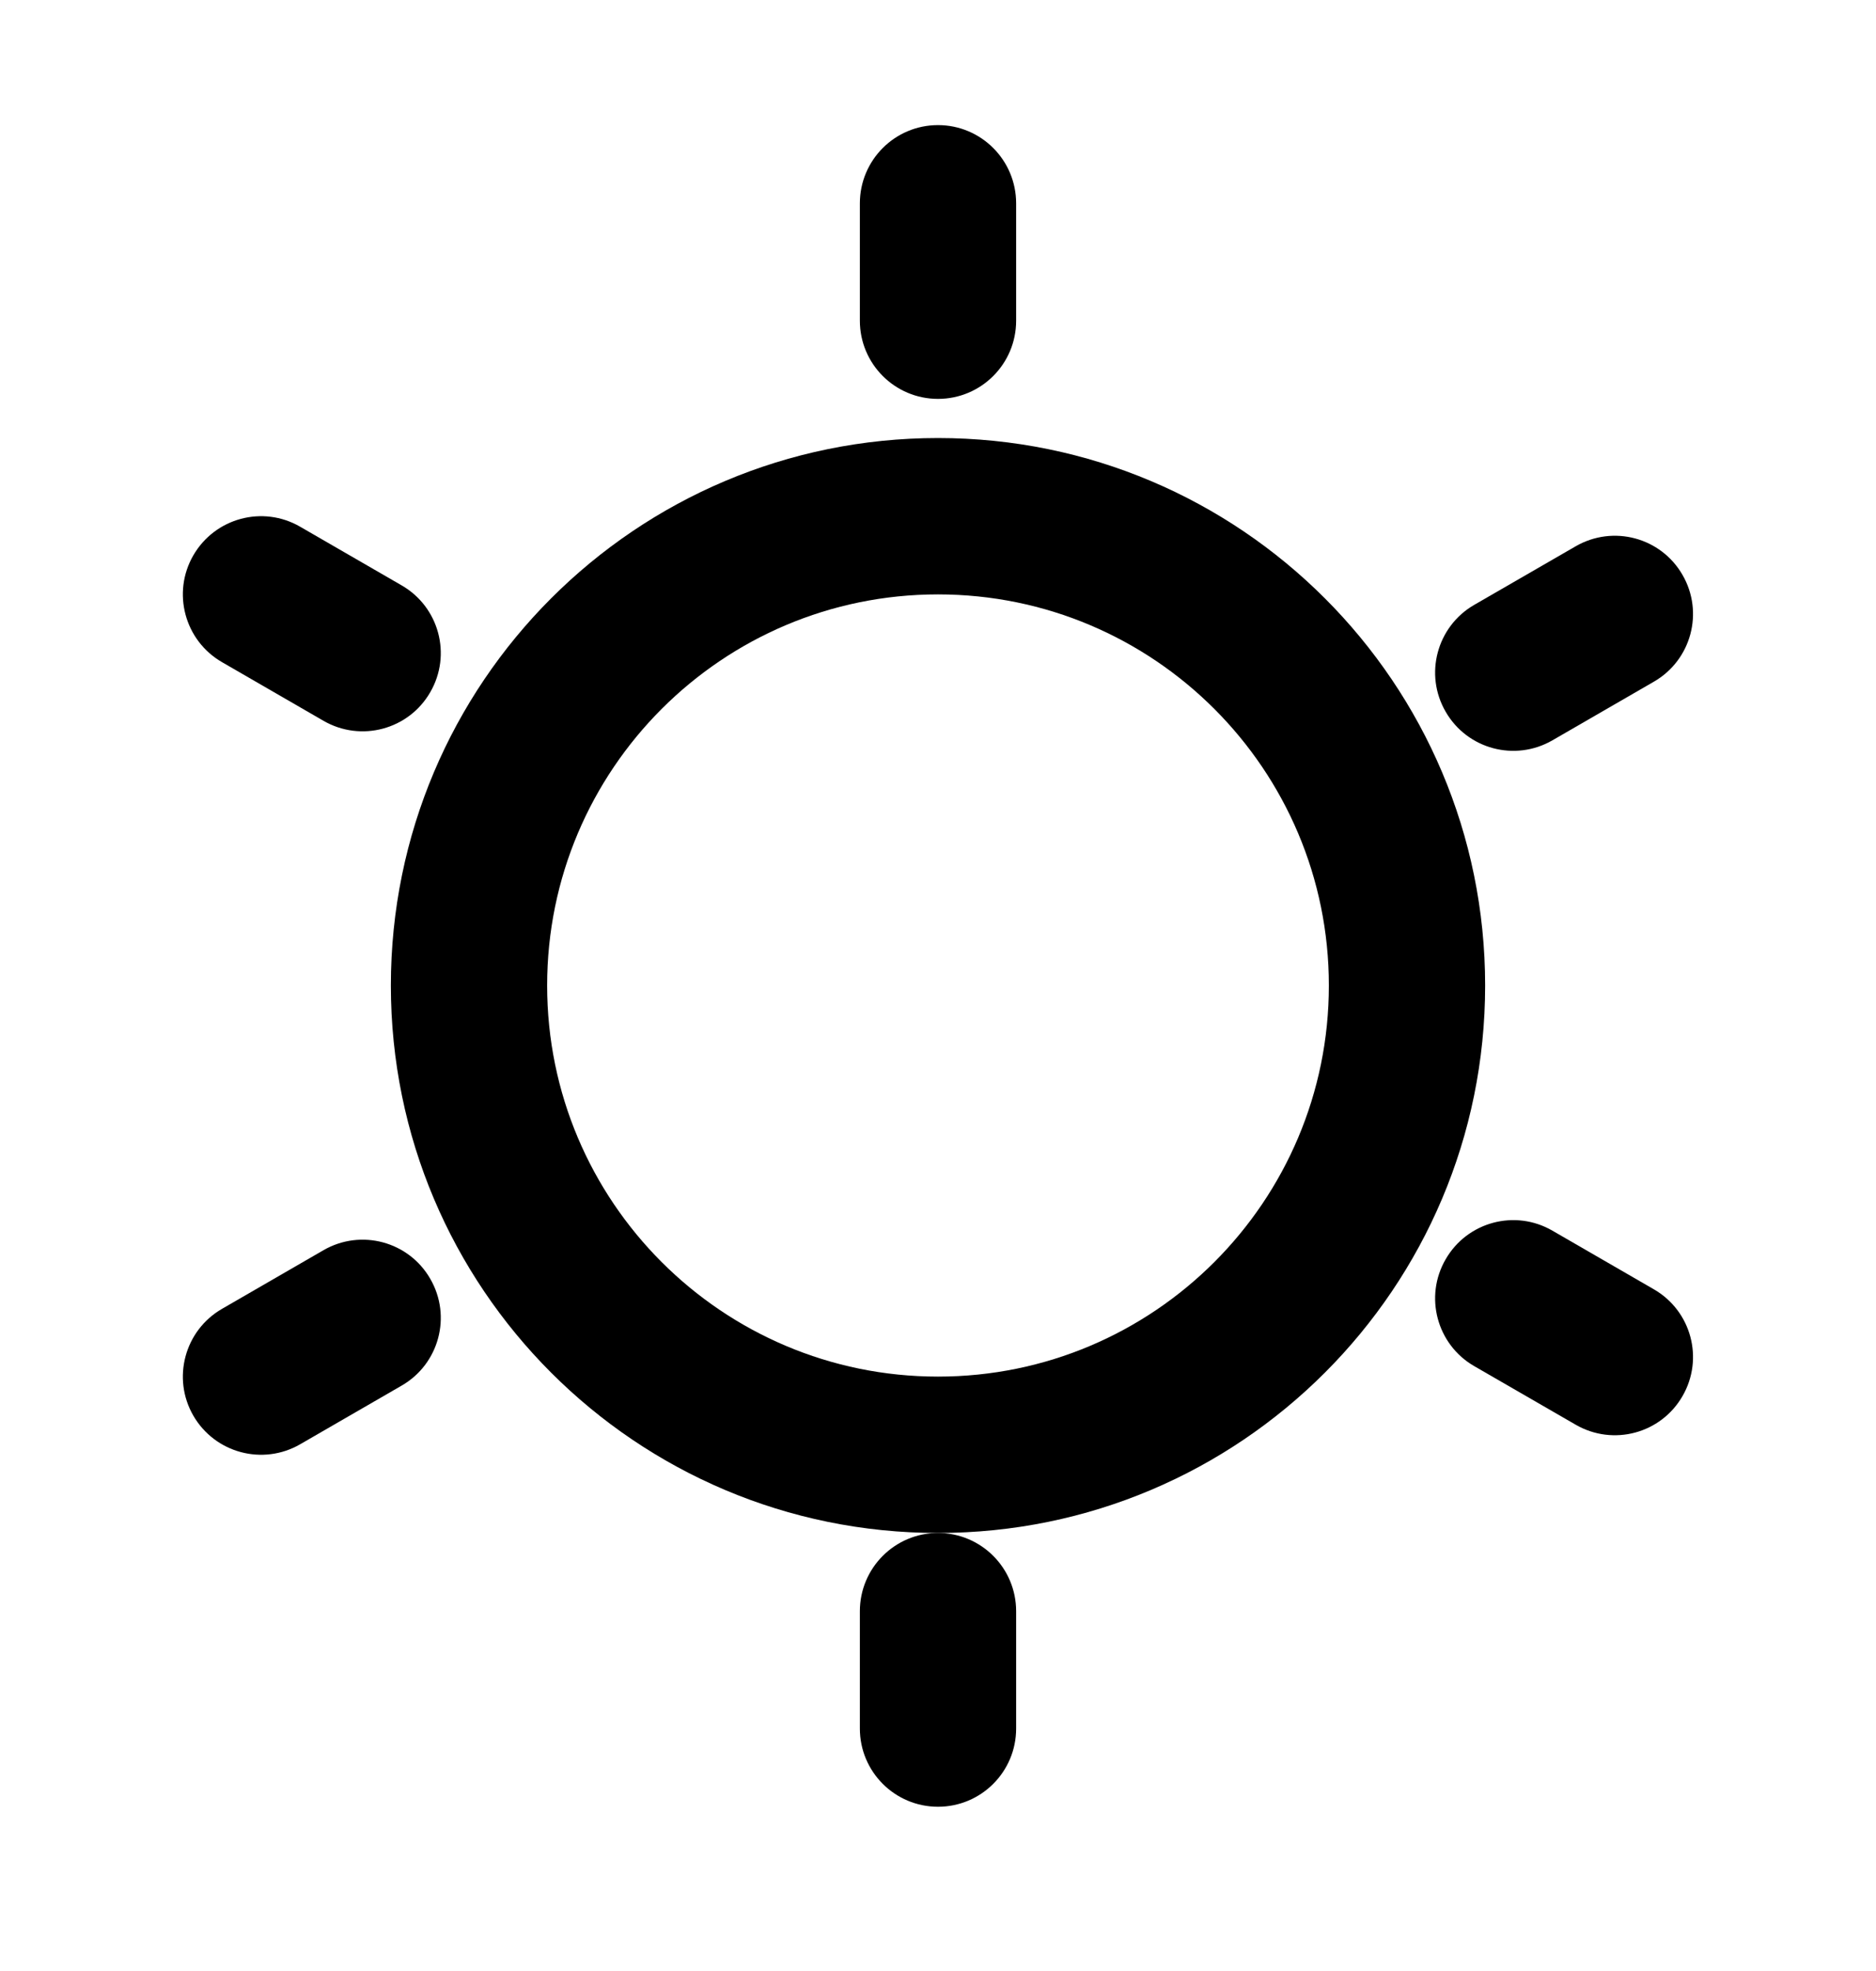 <svg width="20" height="21" viewBox="0 0 20 21" fill="none" xmlns="http://www.w3.org/2000/svg">
<path d="M10.833 2.167C10.833 1.706 10.46 1.333 10 1.333C9.54 1.333 9.167 1.706 9.167 2.167V3.417C9.167 3.877 9.54 4.25 10 4.25C10.46 4.25 10.833 3.877 10.833 3.417V2.167Z" fill="black"/>
<path fill-rule="evenodd" clip-rule="evenodd" d="M4.167 10.5C4.167 7.278 6.778 4.667 10 4.667C13.222 4.667 15.833 7.278 15.833 10.5C15.833 13.722 13.222 16.333 10 16.333C6.778 16.333 4.167 13.722 4.167 10.5ZM10 6.333C7.699 6.333 5.833 8.199 5.833 10.5C5.833 12.801 7.699 14.667 10 14.667C12.301 14.667 14.167 12.801 14.167 10.5C14.167 8.199 12.301 6.333 10 6.333Z" fill="black"/>
<path d="M10 16.333C10.46 16.333 10.833 16.706 10.833 17.167V18.417C10.833 18.877 10.46 19.25 10 19.25C9.54 19.25 9.167 18.877 9.167 18.417V17.167C9.167 16.706 9.54 16.333 10 16.333Z" fill="black"/>
<path d="M15.412 13.417C15.642 13.018 16.151 12.881 16.55 13.112L17.632 13.737C18.031 13.967 18.168 14.476 17.937 14.875C17.707 15.274 17.198 15.41 16.799 15.18L15.716 14.555C15.318 14.325 15.181 13.815 15.412 13.417Z" fill="black"/>
<path d="M15.716 6.445C15.318 6.675 15.181 7.185 15.412 7.583C15.642 7.982 16.151 8.118 16.55 7.888L17.632 7.263C18.031 7.033 18.168 6.524 17.937 6.125C17.707 5.726 17.198 5.59 16.799 5.82L15.716 6.445Z" fill="black"/>
<path d="M3.2 5.612C2.801 5.381 2.292 5.518 2.061 5.917C1.831 6.315 1.968 6.825 2.367 7.055L3.449 7.68C3.848 7.91 4.357 7.774 4.587 7.375C4.818 6.976 4.681 6.467 4.282 6.237L3.2 5.612Z" fill="black"/>
<path d="M2.061 15.083C1.831 14.685 1.968 14.175 2.367 13.945L3.449 13.32C3.848 13.09 4.357 13.226 4.587 13.625C4.818 14.024 4.681 14.533 4.282 14.763L3.2 15.388C2.801 15.618 2.292 15.482 2.061 15.083Z" fill="black"/>
</svg>
